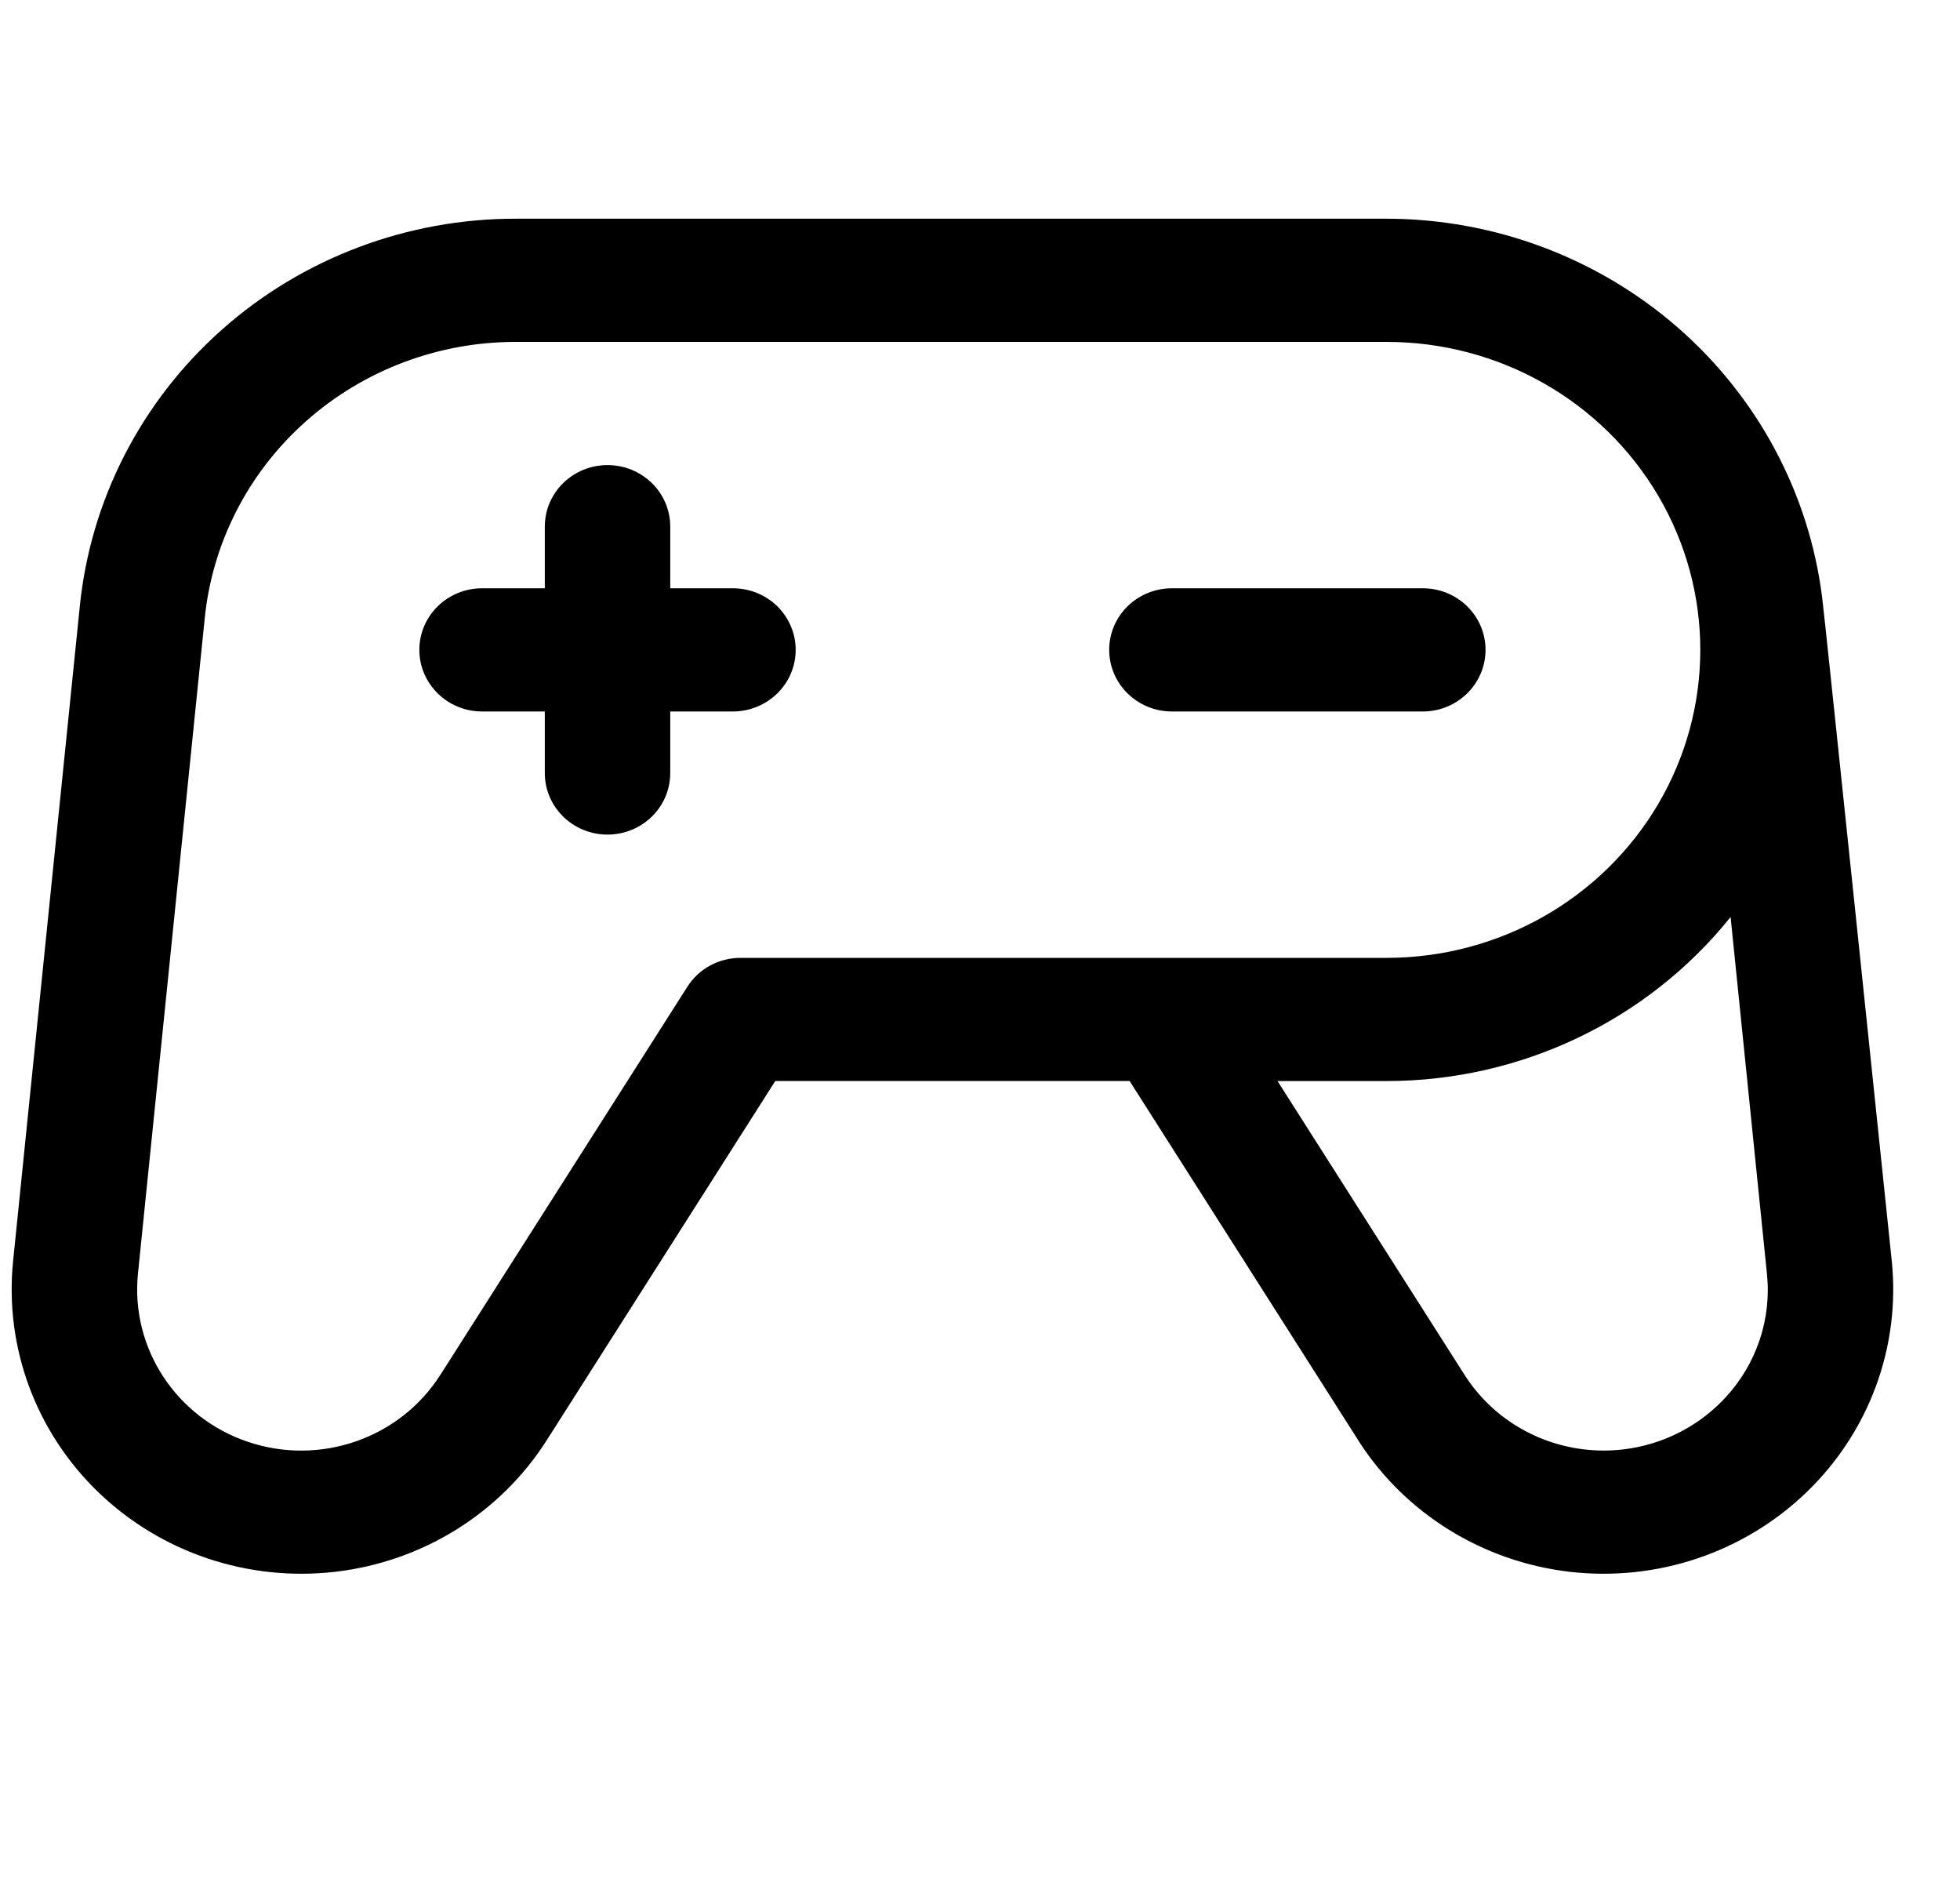 <svg width="25" height="24" viewBox="0 0 25 24" fill="none" xmlns="http://www.w3.org/2000/svg">
<path d="M23.242 7.621C23.075 6.288 22.418 5.063 21.396 4.173C20.373 3.284 19.054 2.791 17.687 2.789H6.589C5.199 2.785 3.857 3.291 2.828 4.206C1.797 5.122 1.152 6.383 1.017 7.74L0.167 16.083C0.056 17.177 0.456 18.261 1.255 19.03C2.054 19.8 3.165 20.173 4.277 20.044C5.389 19.915 6.381 19.298 6.974 18.366L9.889 13.785H14.408L17.324 18.366H17.323C17.917 19.298 18.909 19.914 20.02 20.044C21.132 20.173 22.243 19.8 23.042 19.03C23.841 18.261 24.241 17.177 24.13 16.083C24.13 16.083 23.253 7.661 23.242 7.62L23.242 7.621ZM9.444 12.215C9.169 12.215 8.912 12.354 8.767 12.584L5.617 17.533V17.532C5.102 18.342 4.086 18.697 3.166 18.388C2.246 18.08 1.663 17.19 1.76 16.239L2.61 7.897C2.705 6.926 3.166 6.026 3.903 5.372C4.639 4.718 5.597 4.357 6.589 4.36H17.687C19.117 4.36 20.437 5.108 21.152 6.324C21.866 7.539 21.866 9.035 21.152 10.251C20.437 11.466 19.117 12.215 17.687 12.215L9.444 12.215ZM22.007 17.823C21.566 18.3 20.923 18.547 20.27 18.49C19.616 18.433 19.028 18.079 18.68 17.532L16.295 13.786H17.687C19.399 13.785 21.015 13.014 22.074 11.694L22.537 16.239C22.599 16.817 22.406 17.394 22.007 17.823ZM10.149 8.287C10.149 8.495 10.065 8.696 9.914 8.843C9.764 8.99 9.56 9.073 9.348 9.073H8.549V9.858C8.549 10.292 8.191 10.643 7.749 10.643C7.307 10.643 6.949 10.292 6.949 9.858V9.073H6.149C5.707 9.073 5.349 8.721 5.349 8.287C5.349 7.853 5.707 7.502 6.149 7.502H6.949V6.716C6.949 6.282 7.307 5.931 7.749 5.931C8.191 5.931 8.549 6.282 8.549 6.716V7.502H9.348C9.56 7.502 9.764 7.584 9.914 7.731C10.065 7.879 10.149 8.079 10.149 8.287ZM18.148 9.073H14.948C14.506 9.073 14.148 8.721 14.148 8.287C14.148 7.853 14.506 7.502 14.948 7.502H18.148C18.59 7.502 18.948 7.853 18.948 8.287C18.948 8.721 18.59 9.073 18.148 9.073Z" fill="black"/>
</svg>
